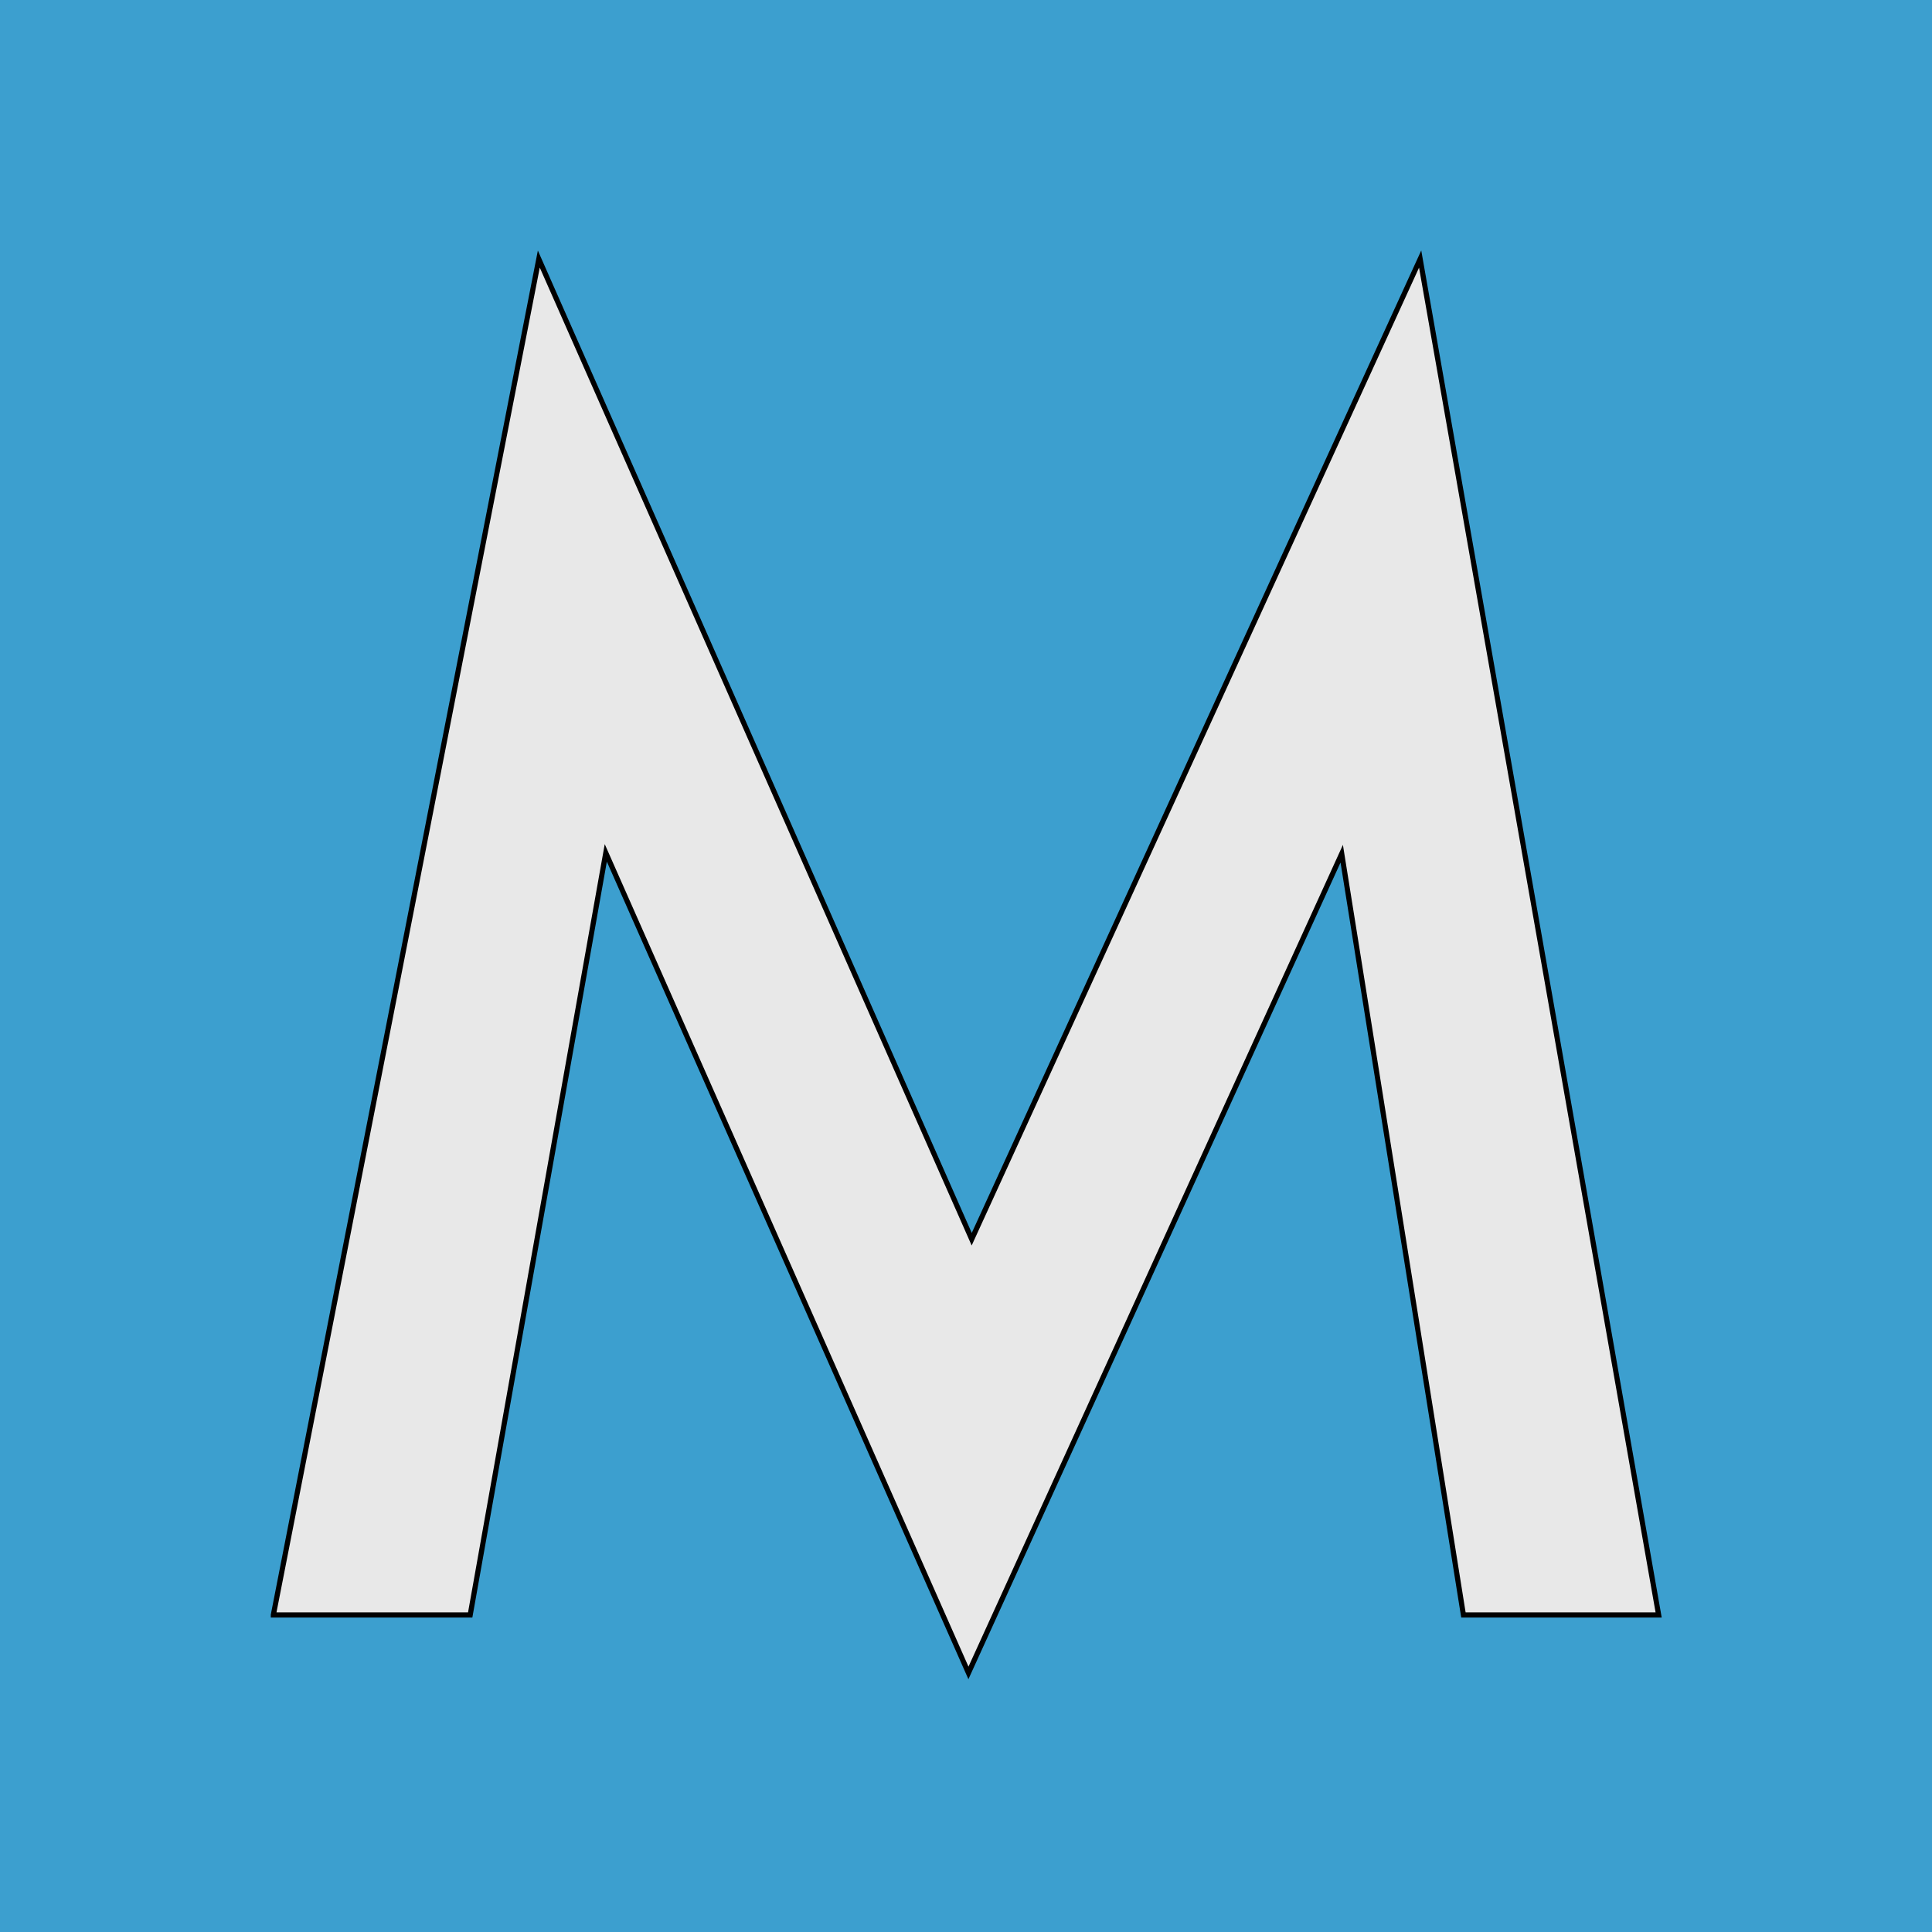 <?xml version="1.0" encoding="utf-8"?>
<!-- Generator: Adobe Illustrator 17.0.0, SVG Export Plug-In . SVG Version: 6.00 Build 0)  -->
<!DOCTYPE svg PUBLIC "-//W3C//DTD SVG 1.1//EN" "http://www.w3.org/Graphics/SVG/1.1/DTD/svg11.dtd">
<svg version="1.1" id="Layer_1" xmlns="http://www.w3.org/2000/svg" xmlns:xlink="http://www.w3.org/1999/xlink" x="0px" y="0px"
	 width="374.957px" height="374.957px" viewBox="0 0 374.957 374.957" enable-background="new 0 0 374.957 374.957"
	 xml:space="preserve">
<rect y="0" fill="#3C9FCF" width="374.957" height="374.957"/>
<g>
	<path fill="#E8E8E8" stroke="#000000" stroke-miterlimit="10" d="M53.052,313.423l51.52-263.144l84.016,190.224l87.03-190.224
		l46.286,263.144h-37.888l-23.618-147.74l-72.445,158.995L117.57,165.524l-26.315,147.9H53.052z"/>
</g>
</svg>
